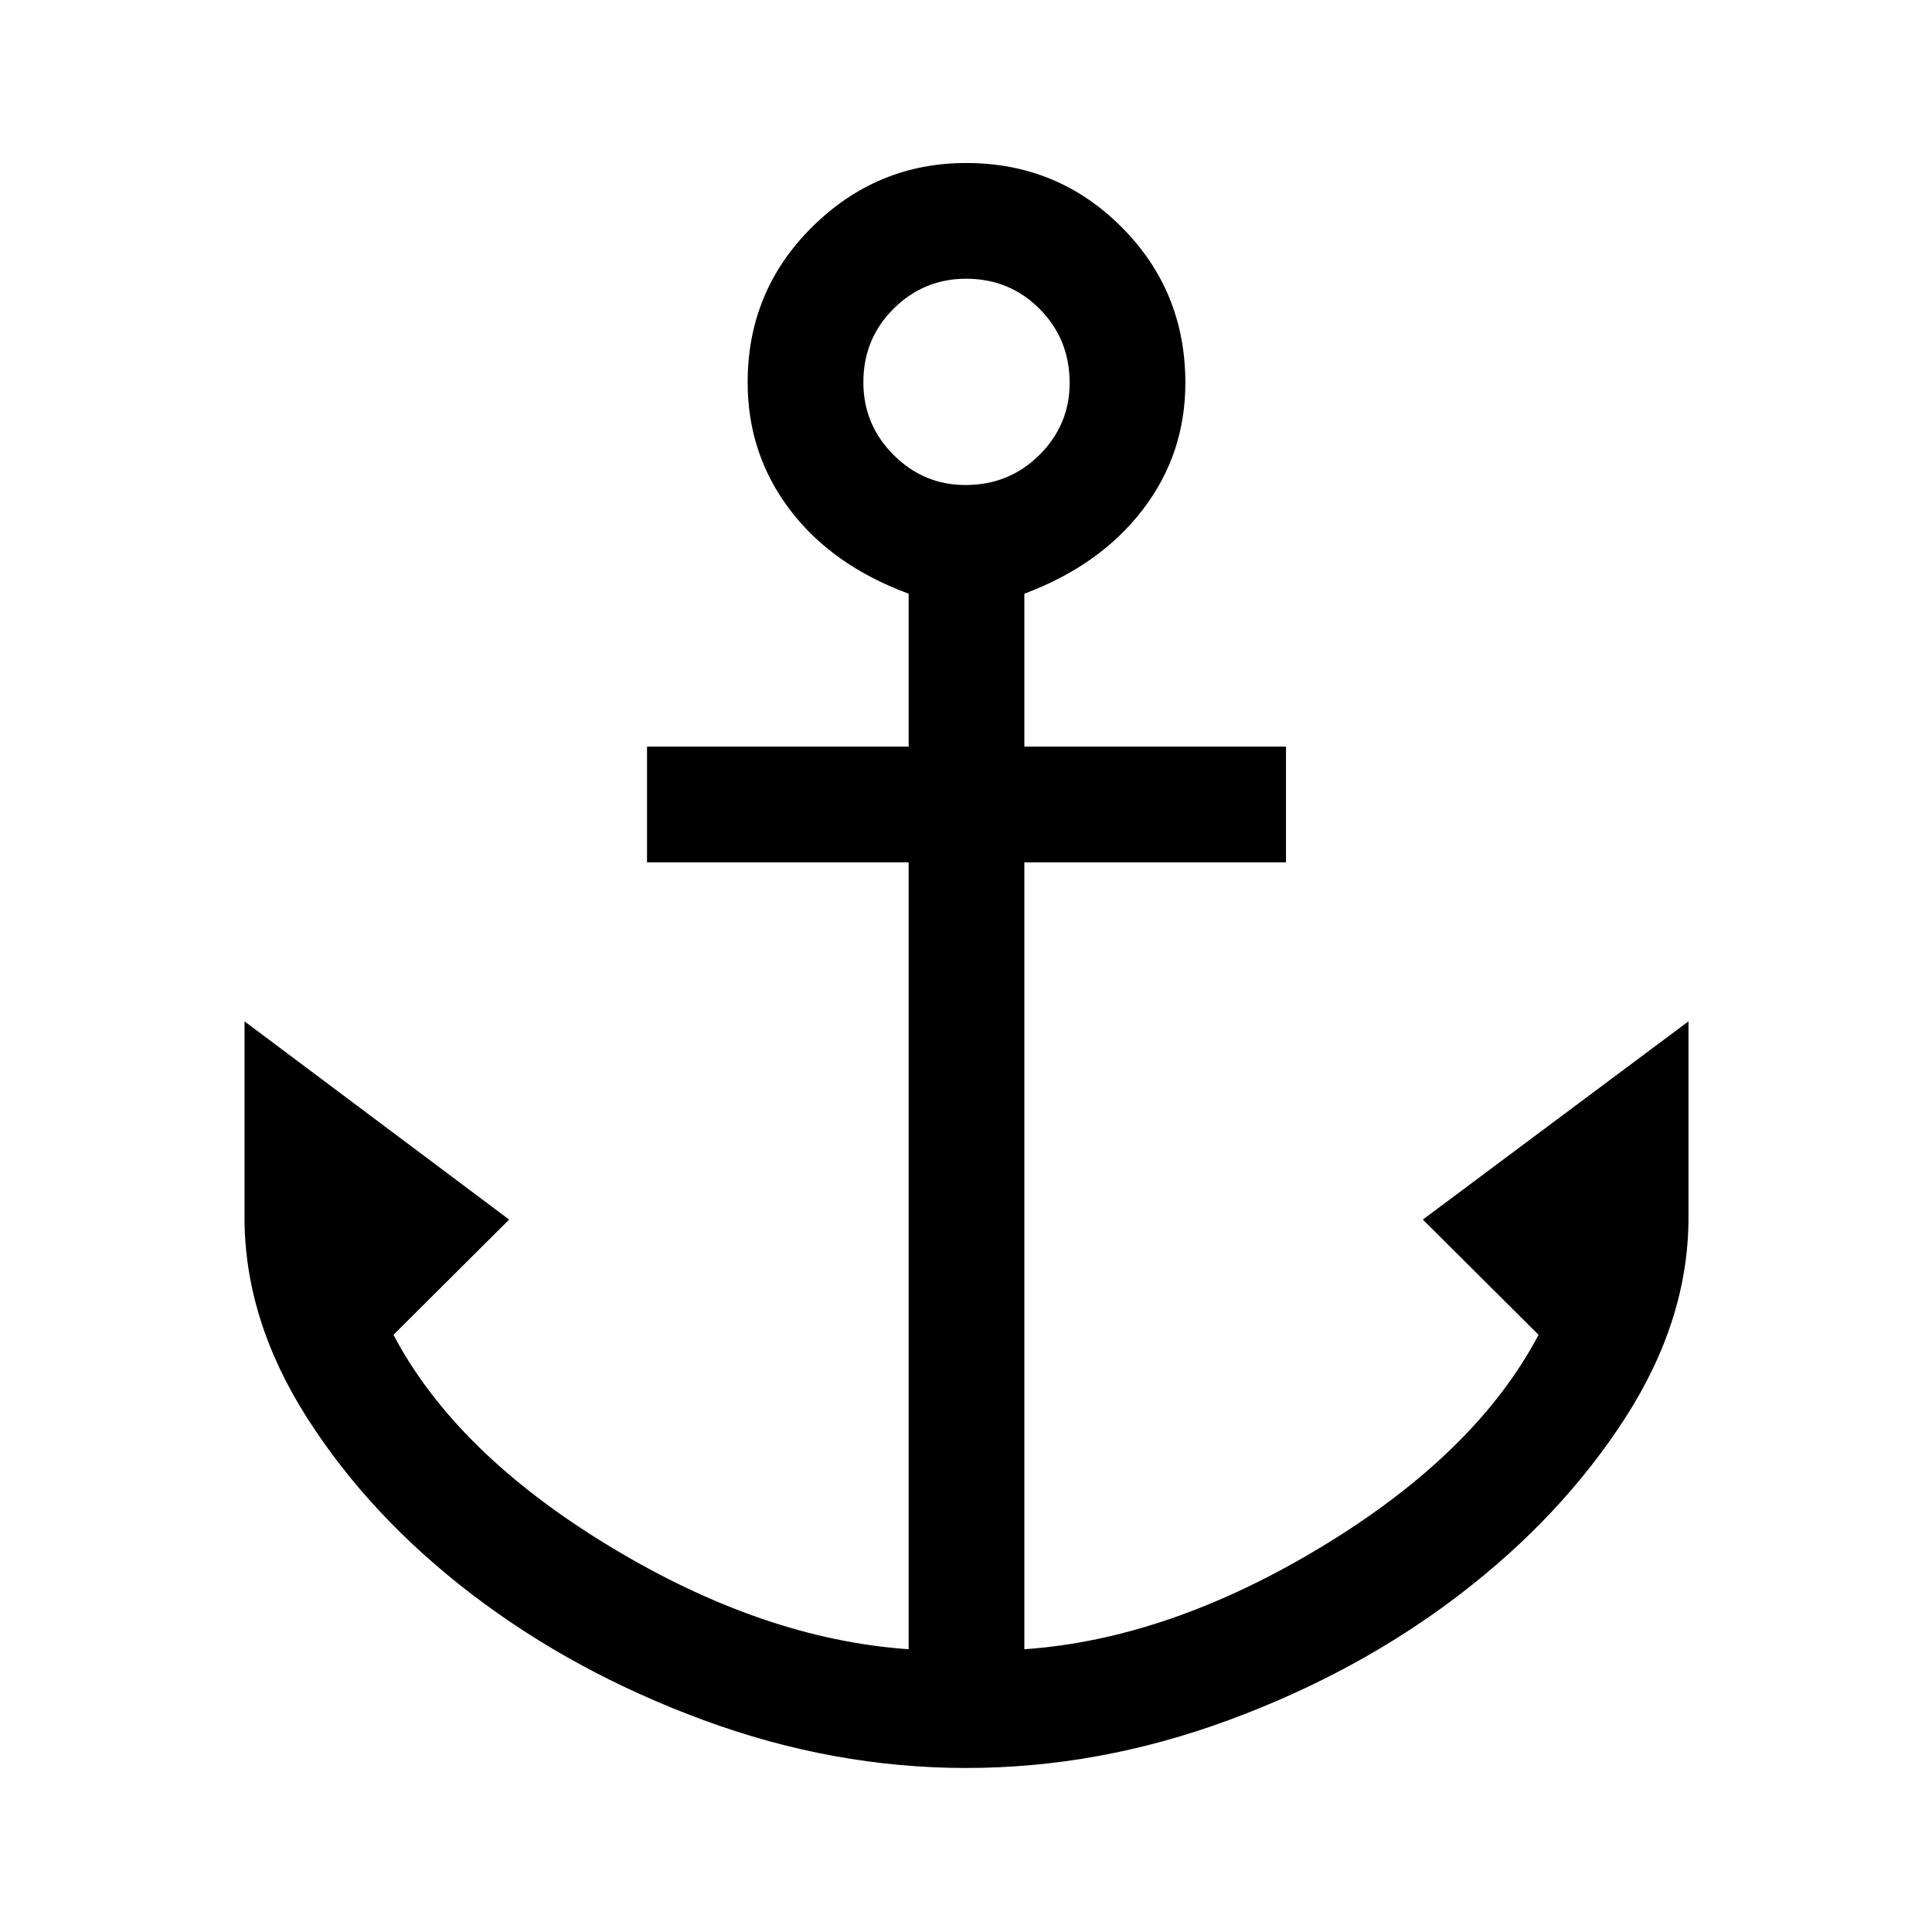 <svg xmlns="http://www.w3.org/2000/svg" height="48" viewBox="0 -960 960 960" width="48"><path d="M480.07-81.5q-65.89 0-130.32-23.72-64.42-23.73-115.09-62.42-50.66-38.68-81.91-87.58T121.5-355v-97.5L253-354l-57.5 57.27q31 58.73 107.25 104.98Q379-145.5 451.5-140.5v-391h-130V-589h130v-76q-38-14-59-41.7-21-27.69-21-63.3 0-45.5 32.09-77.25t76.5-31.75q45.41 0 77.16 31.78Q589-815.45 589-769.76q0 35.46-21.25 63.11T509-665v76h130v57.5H509v391q72-5 148.25-51.25T764.5-296.73L707-354l132-98.5v97.5q0 50.82-31.5 99.66-31.5 48.84-82.13 87.61-50.64 38.78-115.02 62.51Q545.96-81.5 480.07-81.5Zm-.36-637.5q21.79 0 36.79-14.96 15-14.95 15-35.75 0-21.79-14.92-36.79t-36.54-15q-21.04 0-36.04 14.92t-15 36.54Q429-749 443.96-734q14.95 15 35.75 15Z"/></svg>
